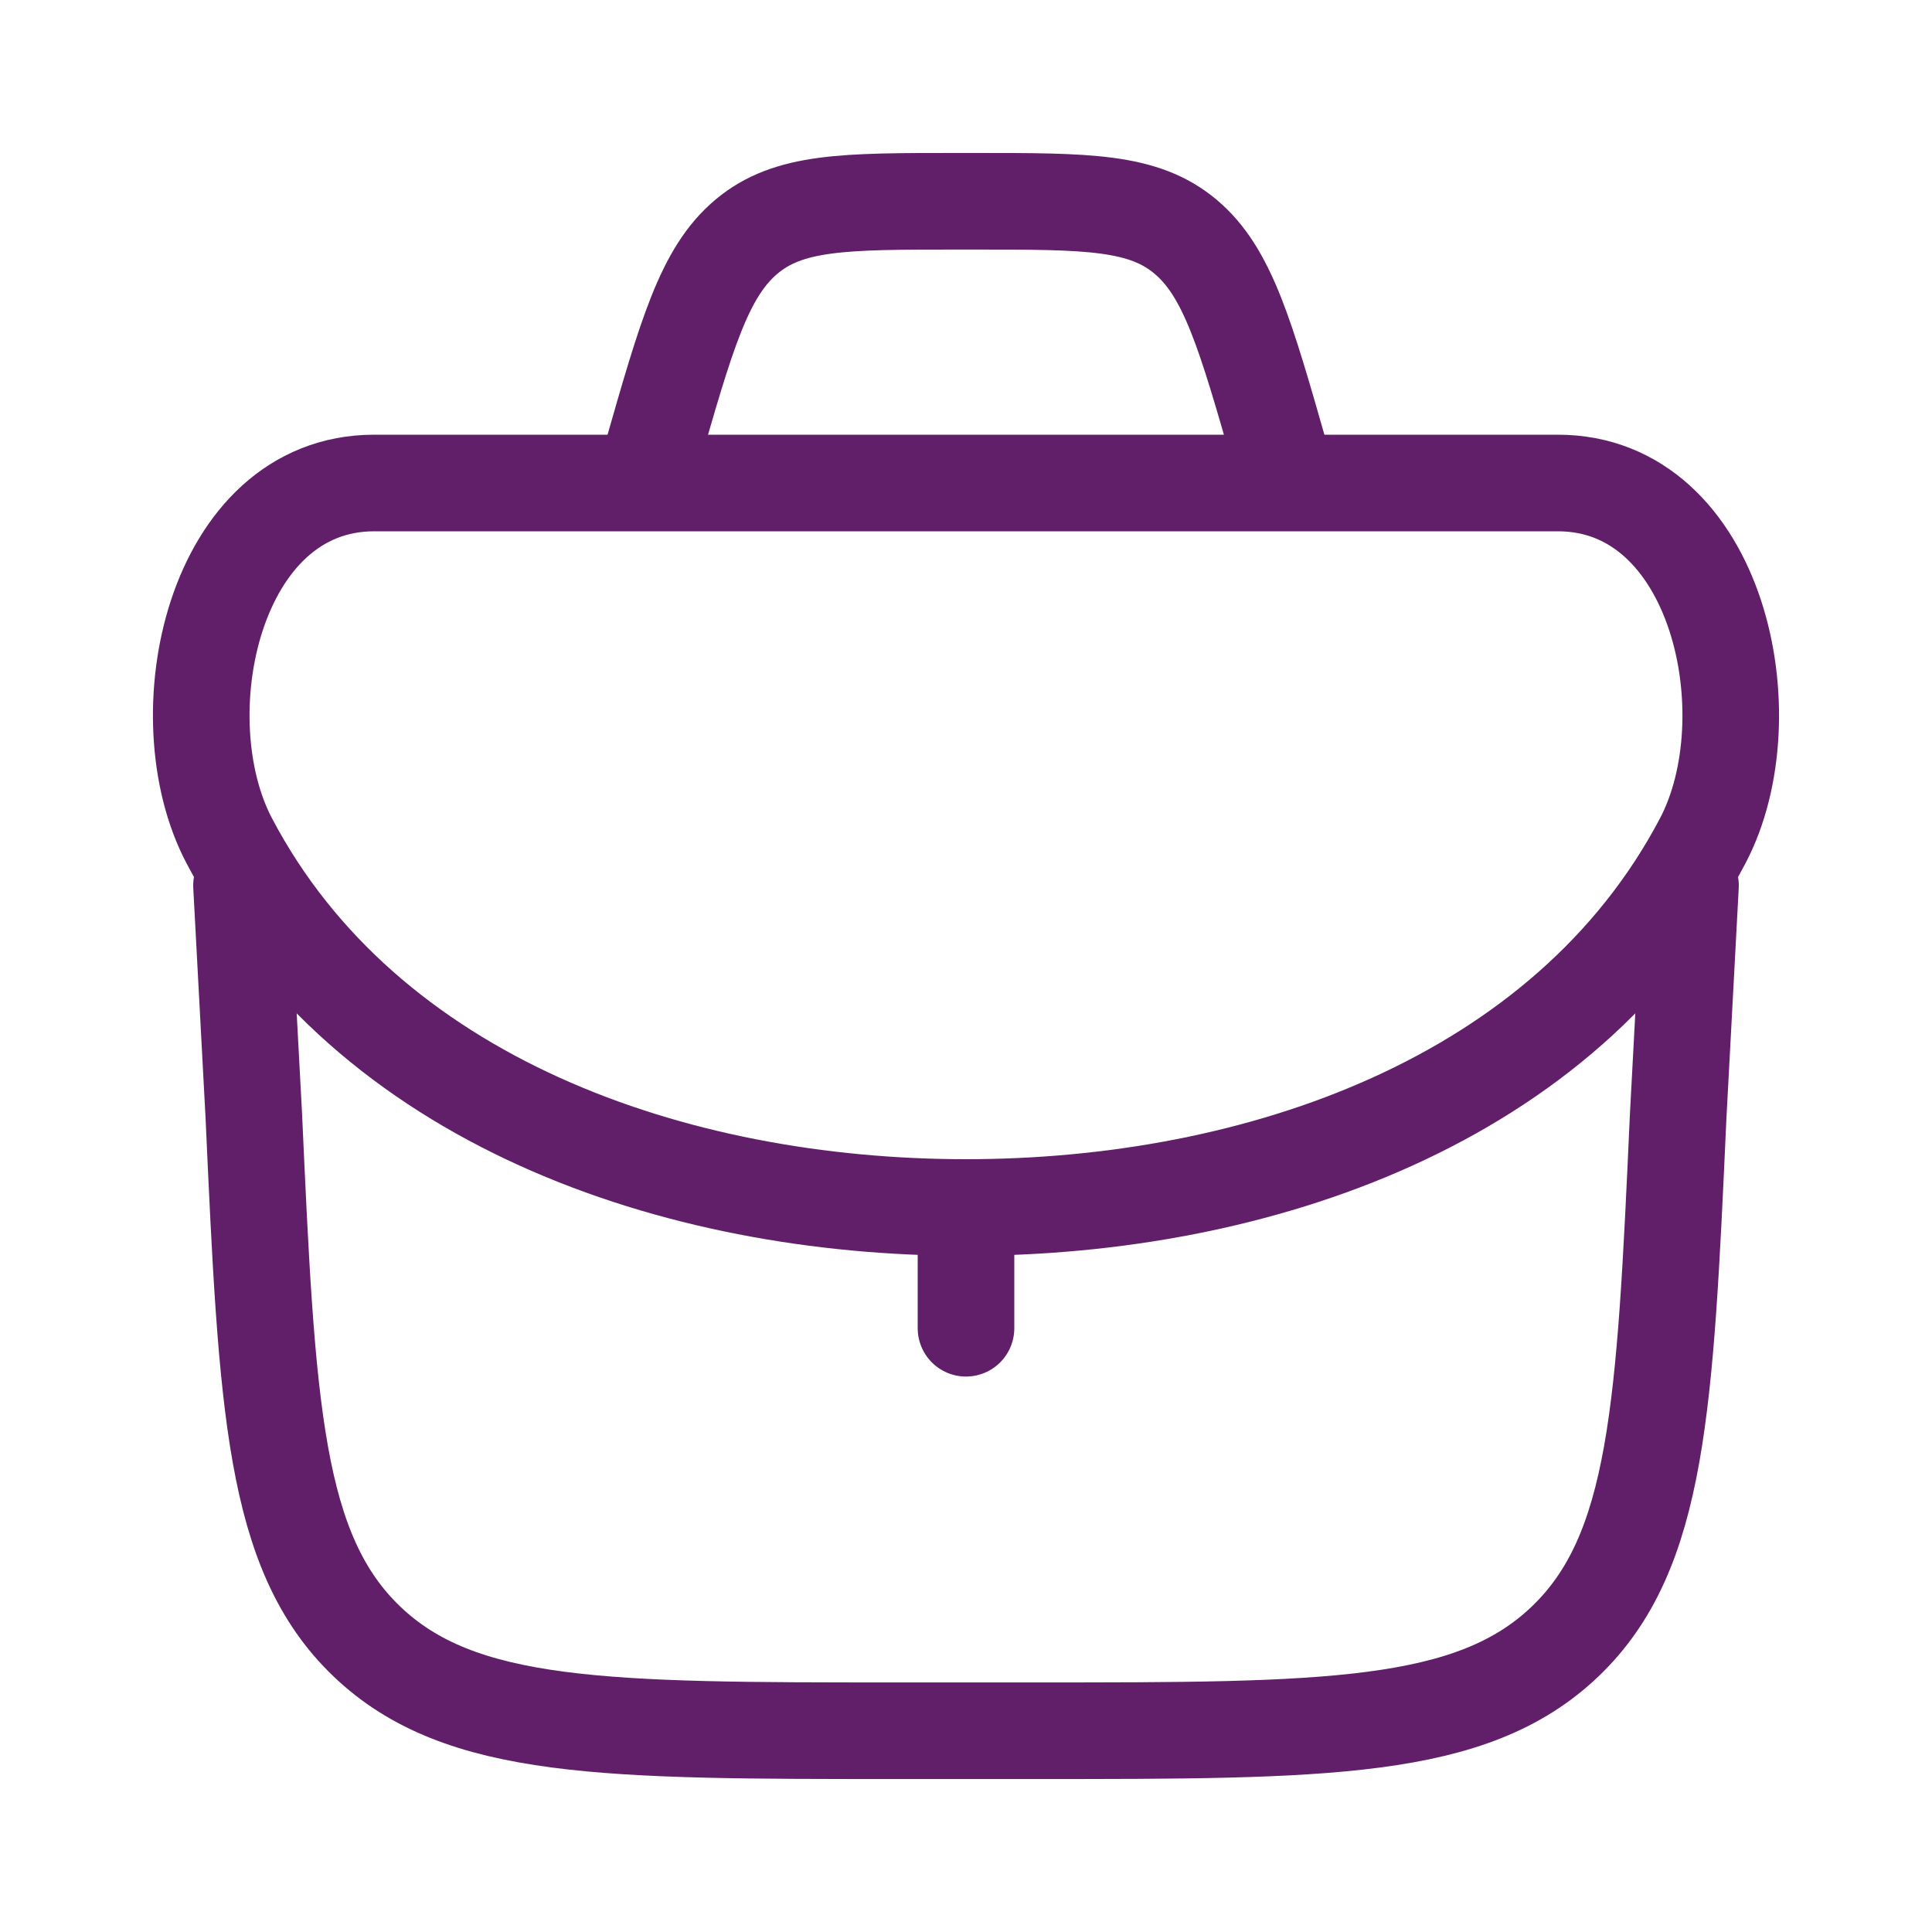 <svg width="40" height="40" viewBox="0 0 40 40" fill="none" xmlns="http://www.w3.org/2000/svg">
<path d="M20 25L20 27.5" stroke="#611F69" stroke-width="2" stroke-linecap="round" stroke-linejoin="round"/>
<path d="M5 18.333L5.255 23.105C5.529 29.128 5.665 32.14 7.598 33.987C9.531 35.833 12.545 35.833 18.574 35.833H21.426C27.455 35.833 30.469 35.833 32.402 33.987C34.335 32.14 34.471 29.128 34.745 23.105L35 18.333" stroke="#611F69" stroke-width="2" stroke-linecap="round" stroke-linejoin="round"/>
<path d="M4.745 17.405C7.577 22.791 13.965 25 20 25C26.035 25 32.422 22.791 35.255 17.405C36.606 14.834 35.583 10 32.253 10L7.747 10C4.417 10 3.393 14.834 4.745 17.405Z" stroke="#611F69" stroke-width="2"/>
<path d="M26.666 10L26.519 9.485C25.786 6.918 25.419 5.635 24.546 4.901C23.673 4.167 22.514 4.167 20.195 4.167H19.805C17.486 4.167 16.326 4.167 15.453 4.901C14.58 5.635 14.213 6.918 13.48 9.485L13.333 10" stroke="#611F69" stroke-width="2"/>
</svg>
